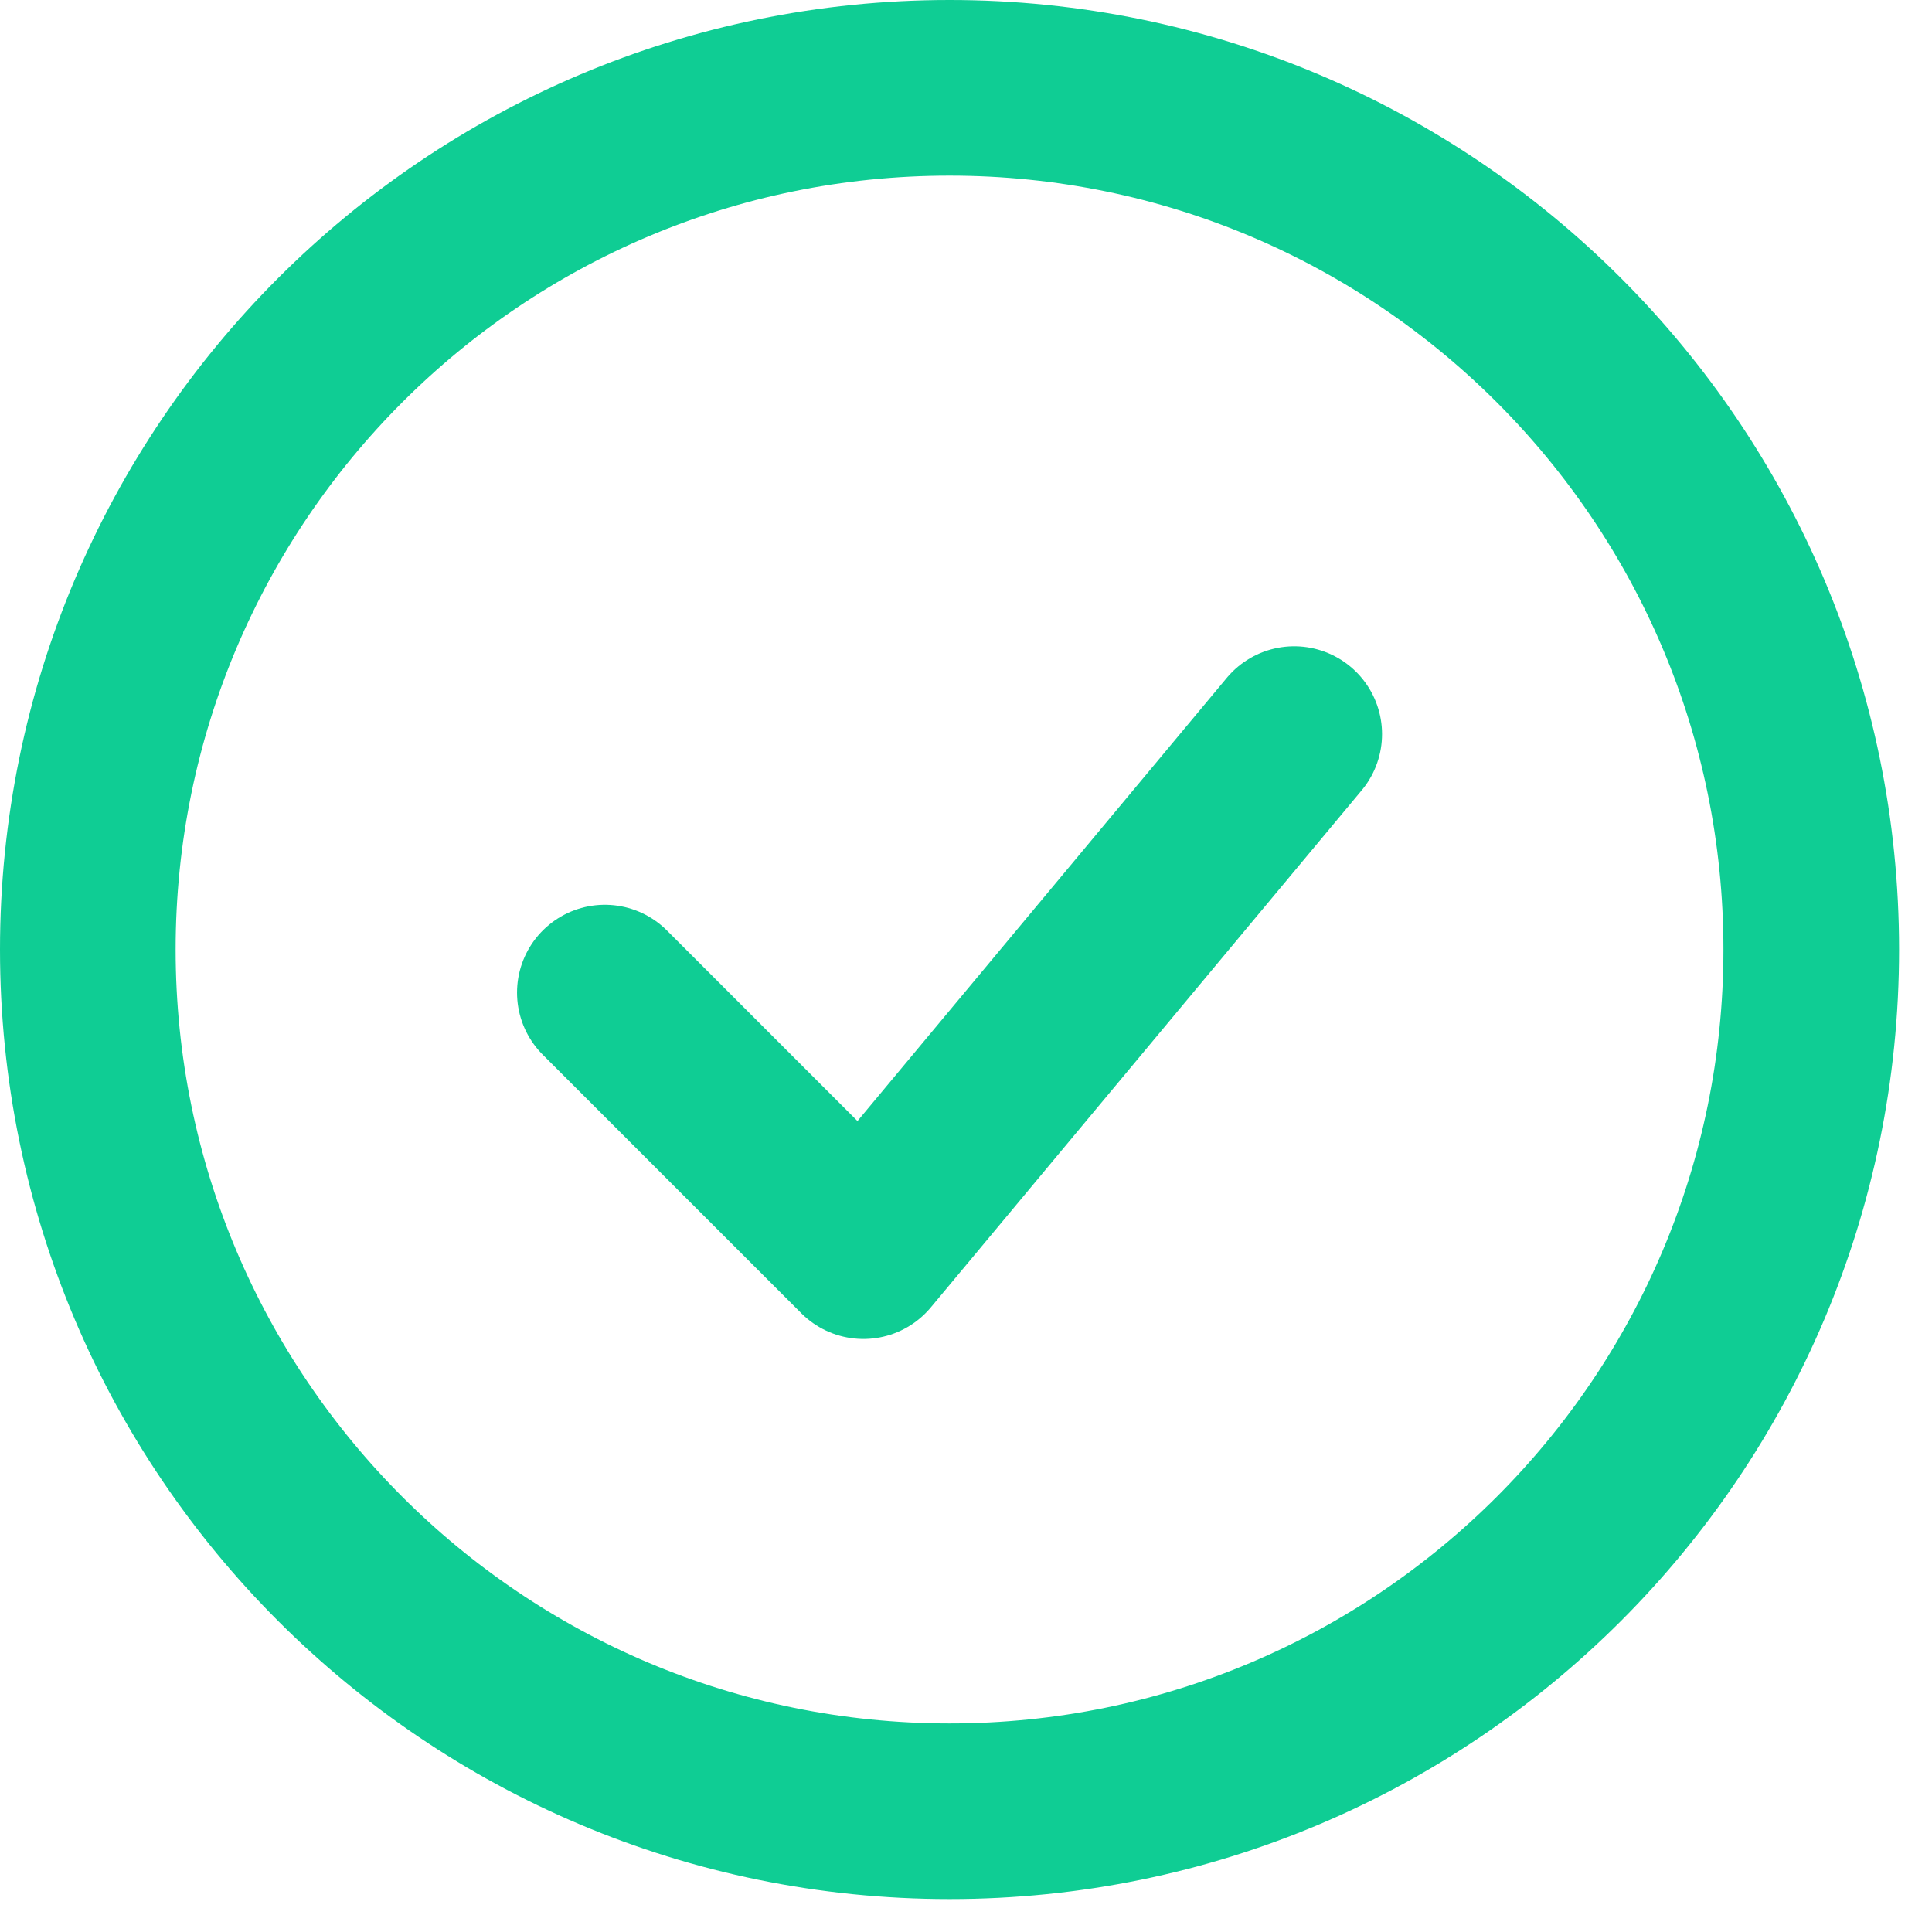 <svg width="44" height="44" viewBox="0 0 44 44" fill="none" xmlns="http://www.w3.org/2000/svg">
<path d="M13.775 22.606L19.663 28.494L29.475 16.719" stroke="#0FCD94" stroke-width="4" stroke-linecap="round" stroke-linejoin="round"/>
<path d="M21.625 41.25C32.464 41.25 41.25 32.464 41.25 21.625C41.25 10.786 32.464 2 21.625 2C10.786 2 2 10.786 2 21.625C2 32.464 10.786 41.25 21.625 41.25Z" stroke="#0FCD94" stroke-width="4"/>
</svg>
